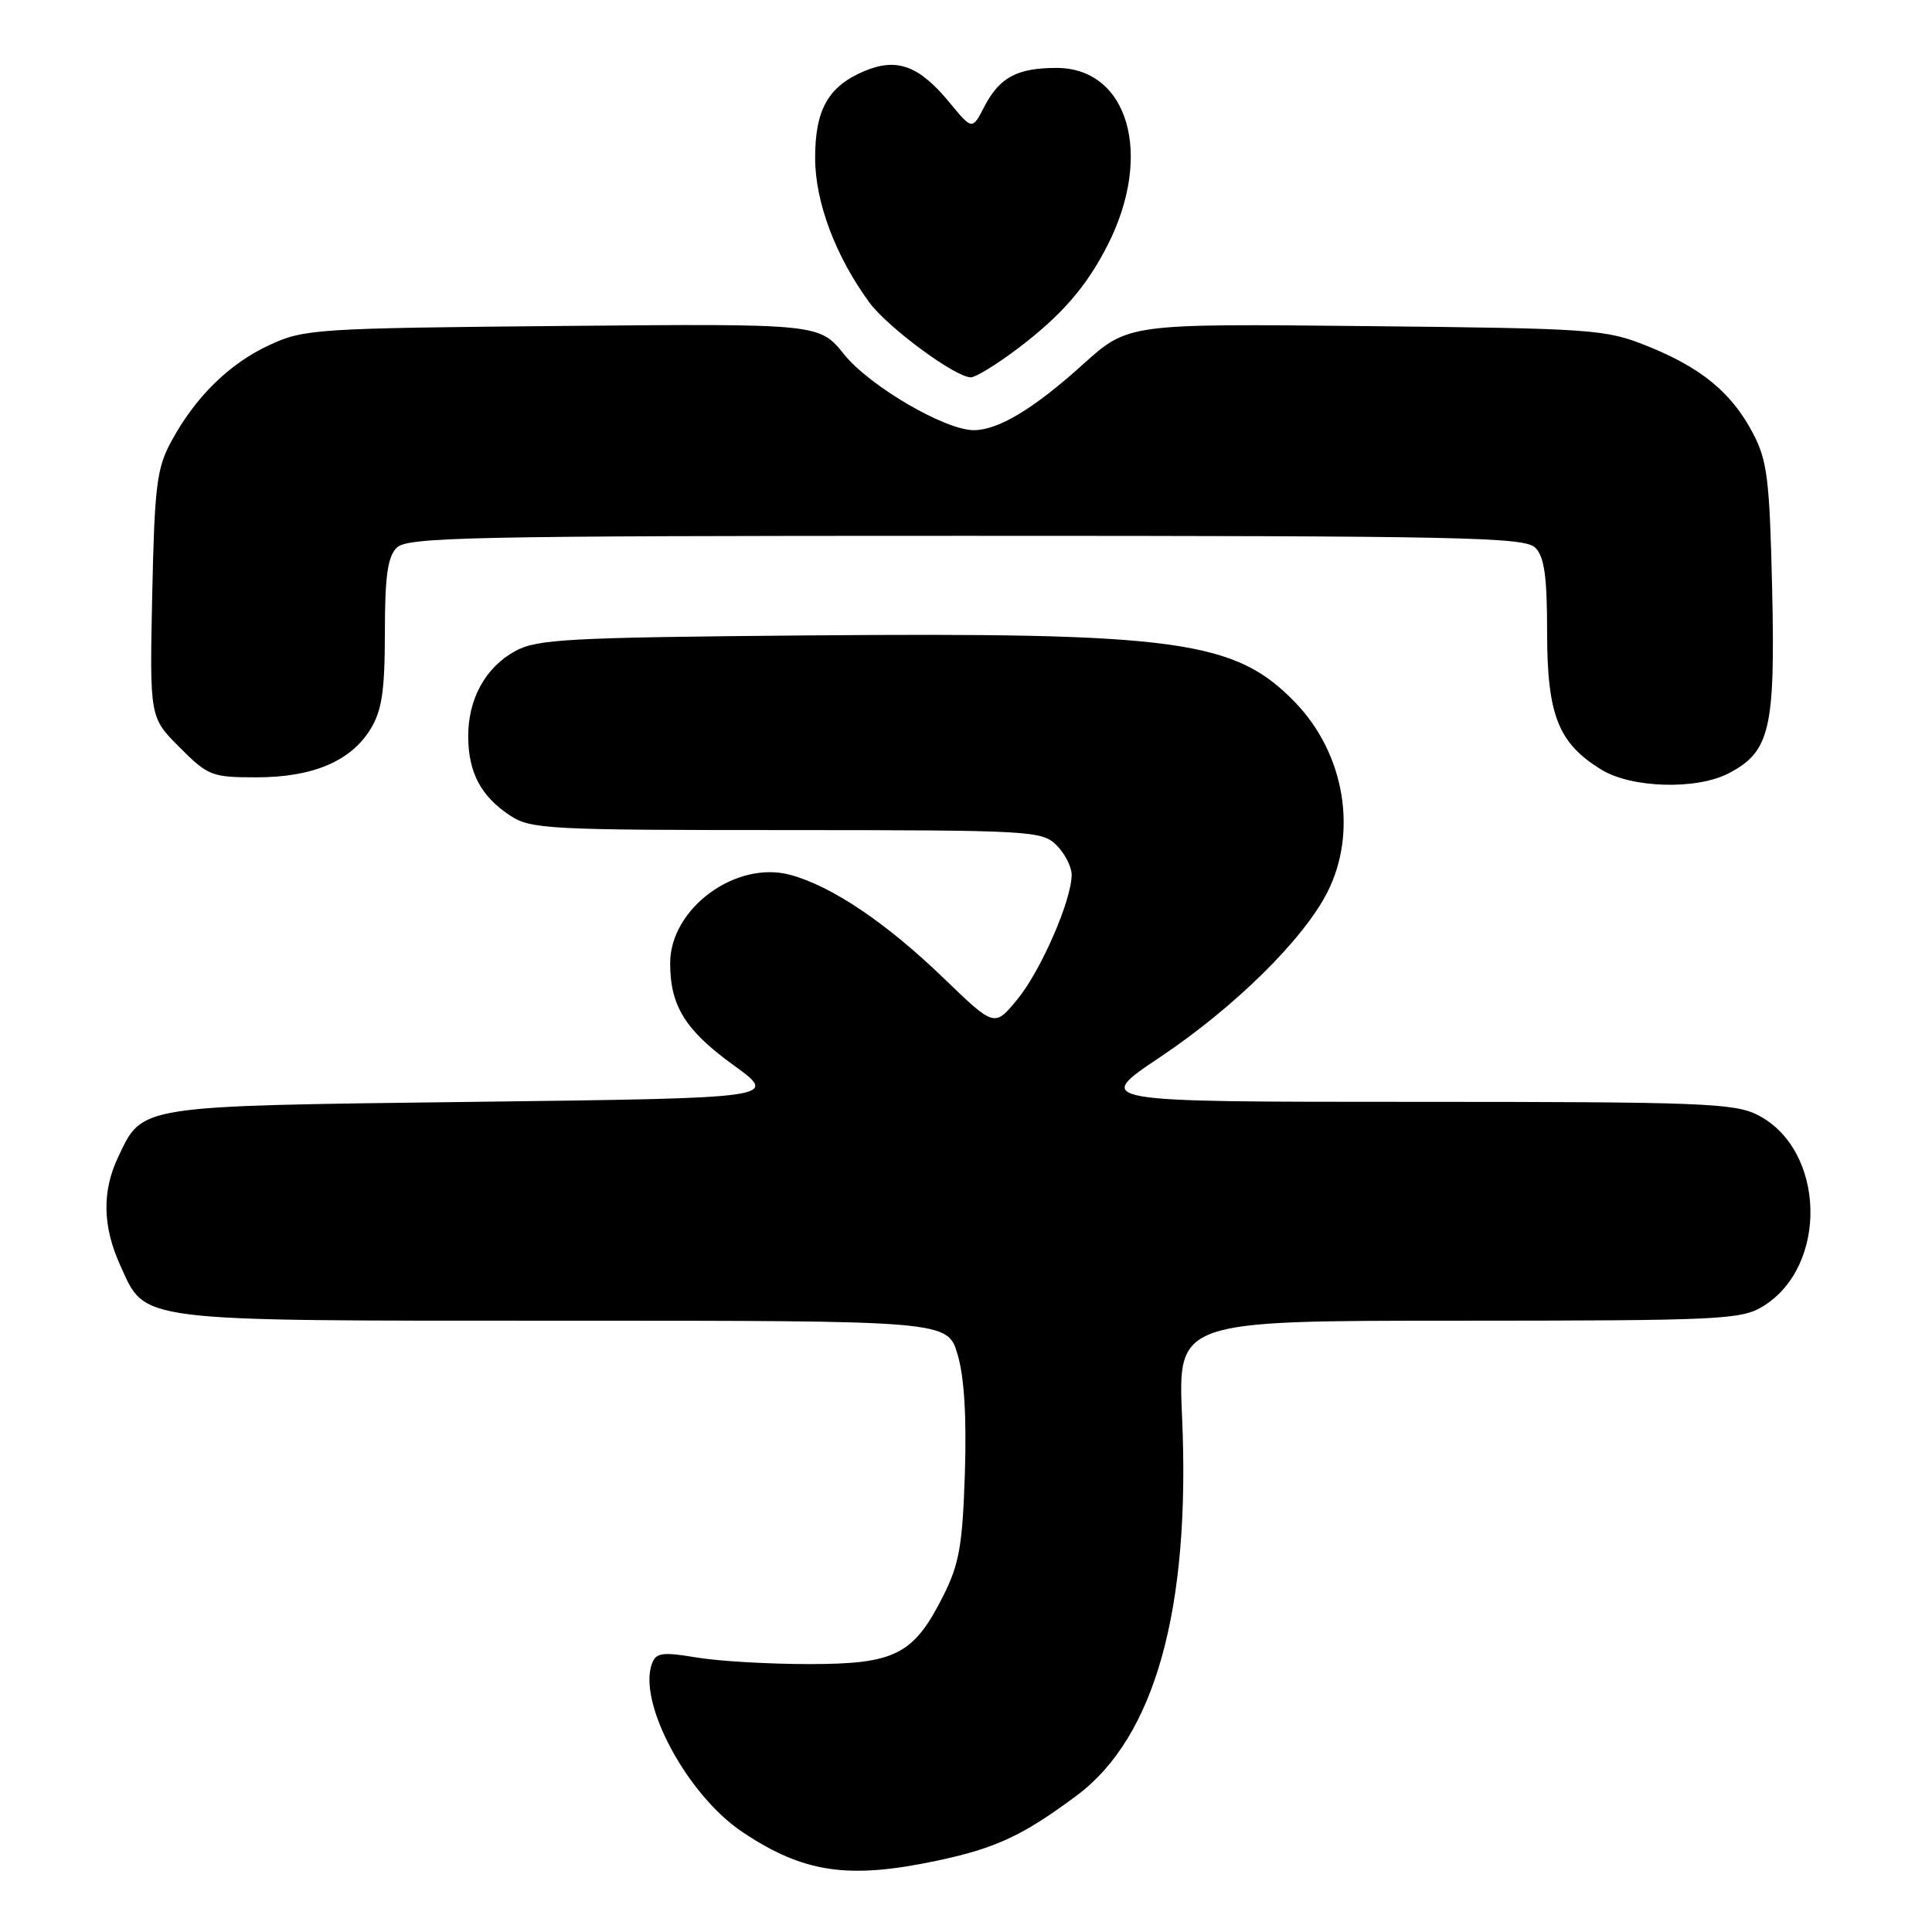 <?xml version="1.0" encoding="UTF-8" standalone="no"?>
<!DOCTYPE svg PUBLIC "-//W3C//DTD SVG 1.1//EN" "http://www.w3.org/Graphics/SVG/1.1/DTD/svg11.dtd" >
<svg xmlns="http://www.w3.org/2000/svg" xmlns:xlink="http://www.w3.org/1999/xlink" version="1.1" viewBox="0 0 256 256">
 <g >
 <path fill="currentColor"
d=" M 124.16 246.55 C 131.93 244.91 135.57 243.21 142.68 237.91 C 153.04 230.18 157.77 213.18 156.63 187.75 C 156.07 175.00 156.07 175.00 193.28 175.00 C 227.93 174.99 230.71 174.86 233.58 173.11 C 242.30 167.79 241.90 152.35 232.92 147.75 C 229.82 146.17 225.50 146.00 187.18 146.00 C 144.87 146.00 144.87 146.00 153.68 140.10 C 163.55 133.50 172.68 124.51 175.87 118.25 C 179.92 110.31 178.19 99.94 171.70 93.16 C 163.69 84.81 156.16 83.78 106.48 84.20 C 75.28 84.47 71.15 84.69 68.27 86.27 C 64.30 88.44 61.99 92.67 62.04 97.70 C 62.08 102.40 63.76 105.54 67.57 108.05 C 70.32 109.87 72.57 109.99 104.25 109.99 C 136.66 110.00 138.08 110.08 140.00 112.00 C 141.10 113.10 142.00 114.86 142.00 115.91 C 142.00 119.27 137.91 128.66 134.79 132.44 C 131.77 136.10 131.77 136.10 125.10 129.67 C 117.45 122.28 110.21 117.40 104.70 115.92 C 97.50 113.98 88.80 120.38 88.80 127.62 C 88.80 133.29 90.79 136.50 97.18 141.13 C 103.22 145.50 103.22 145.50 62.81 146.00 C 17.95 146.56 18.93 146.40 15.65 153.33 C 13.50 157.86 13.59 162.51 15.94 167.68 C 19.37 175.23 17.49 175.00 74.73 175.00 C 125.56 175.00 125.56 175.00 126.89 179.49 C 127.77 182.47 128.09 187.79 127.85 195.24 C 127.54 204.79 127.10 207.25 124.99 211.45 C 121.05 219.27 118.63 220.50 107.18 220.50 C 101.86 220.50 95.15 220.11 92.27 219.62 C 87.83 218.88 86.94 218.99 86.41 220.38 C 84.43 225.52 91.02 237.83 98.37 242.75 C 106.47 248.17 112.40 249.05 124.16 246.55 Z  M 229.03 102.48 C 234.52 99.64 235.24 96.63 234.82 78.11 C 234.48 63.43 234.18 61.02 232.26 57.38 C 229.45 52.03 225.41 48.71 218.27 45.85 C 212.74 43.63 211.17 43.52 180.99 43.21 C 149.48 42.88 149.48 42.88 143.49 48.29 C 136.99 54.16 132.28 57.00 129.02 57.00 C 125.22 57.00 115.21 51.15 111.85 46.96 C 108.57 42.88 108.57 42.88 74.54 43.19 C 41.94 43.49 40.30 43.59 35.74 45.70 C 30.39 48.17 25.89 52.58 22.69 58.50 C 20.77 62.04 20.48 64.38 20.17 78.78 C 19.83 95.06 19.83 95.06 23.80 99.03 C 27.57 102.81 28.07 103.00 33.98 103.00 C 41.45 103.00 46.51 100.86 49.11 96.58 C 50.61 94.13 50.99 91.53 51.00 83.82 C 51.00 76.36 51.36 73.78 52.57 72.57 C 53.97 71.17 62.19 71.00 128.00 71.00 C 193.81 71.00 202.03 71.17 203.43 72.57 C 204.64 73.78 205.00 76.36 205.00 83.82 C 205.01 94.79 206.48 98.50 212.24 102.01 C 216.22 104.43 224.79 104.68 229.03 102.48 Z  M 134.77 46.25 C 140.64 41.82 143.97 37.99 146.78 32.45 C 152.85 20.50 149.51 9.00 139.98 9.00 C 134.77 9.00 132.43 10.26 130.42 14.15 C 128.82 17.24 128.82 17.24 125.78 13.54 C 121.78 8.70 118.86 7.62 114.58 9.40 C 109.75 11.42 108.00 14.51 108.01 20.97 C 108.02 26.78 110.71 33.95 115.18 40.06 C 117.58 43.35 126.58 50.00 128.64 50.00 C 129.28 50.00 132.03 48.31 134.77 46.25 Z "/>
</g>
</svg>